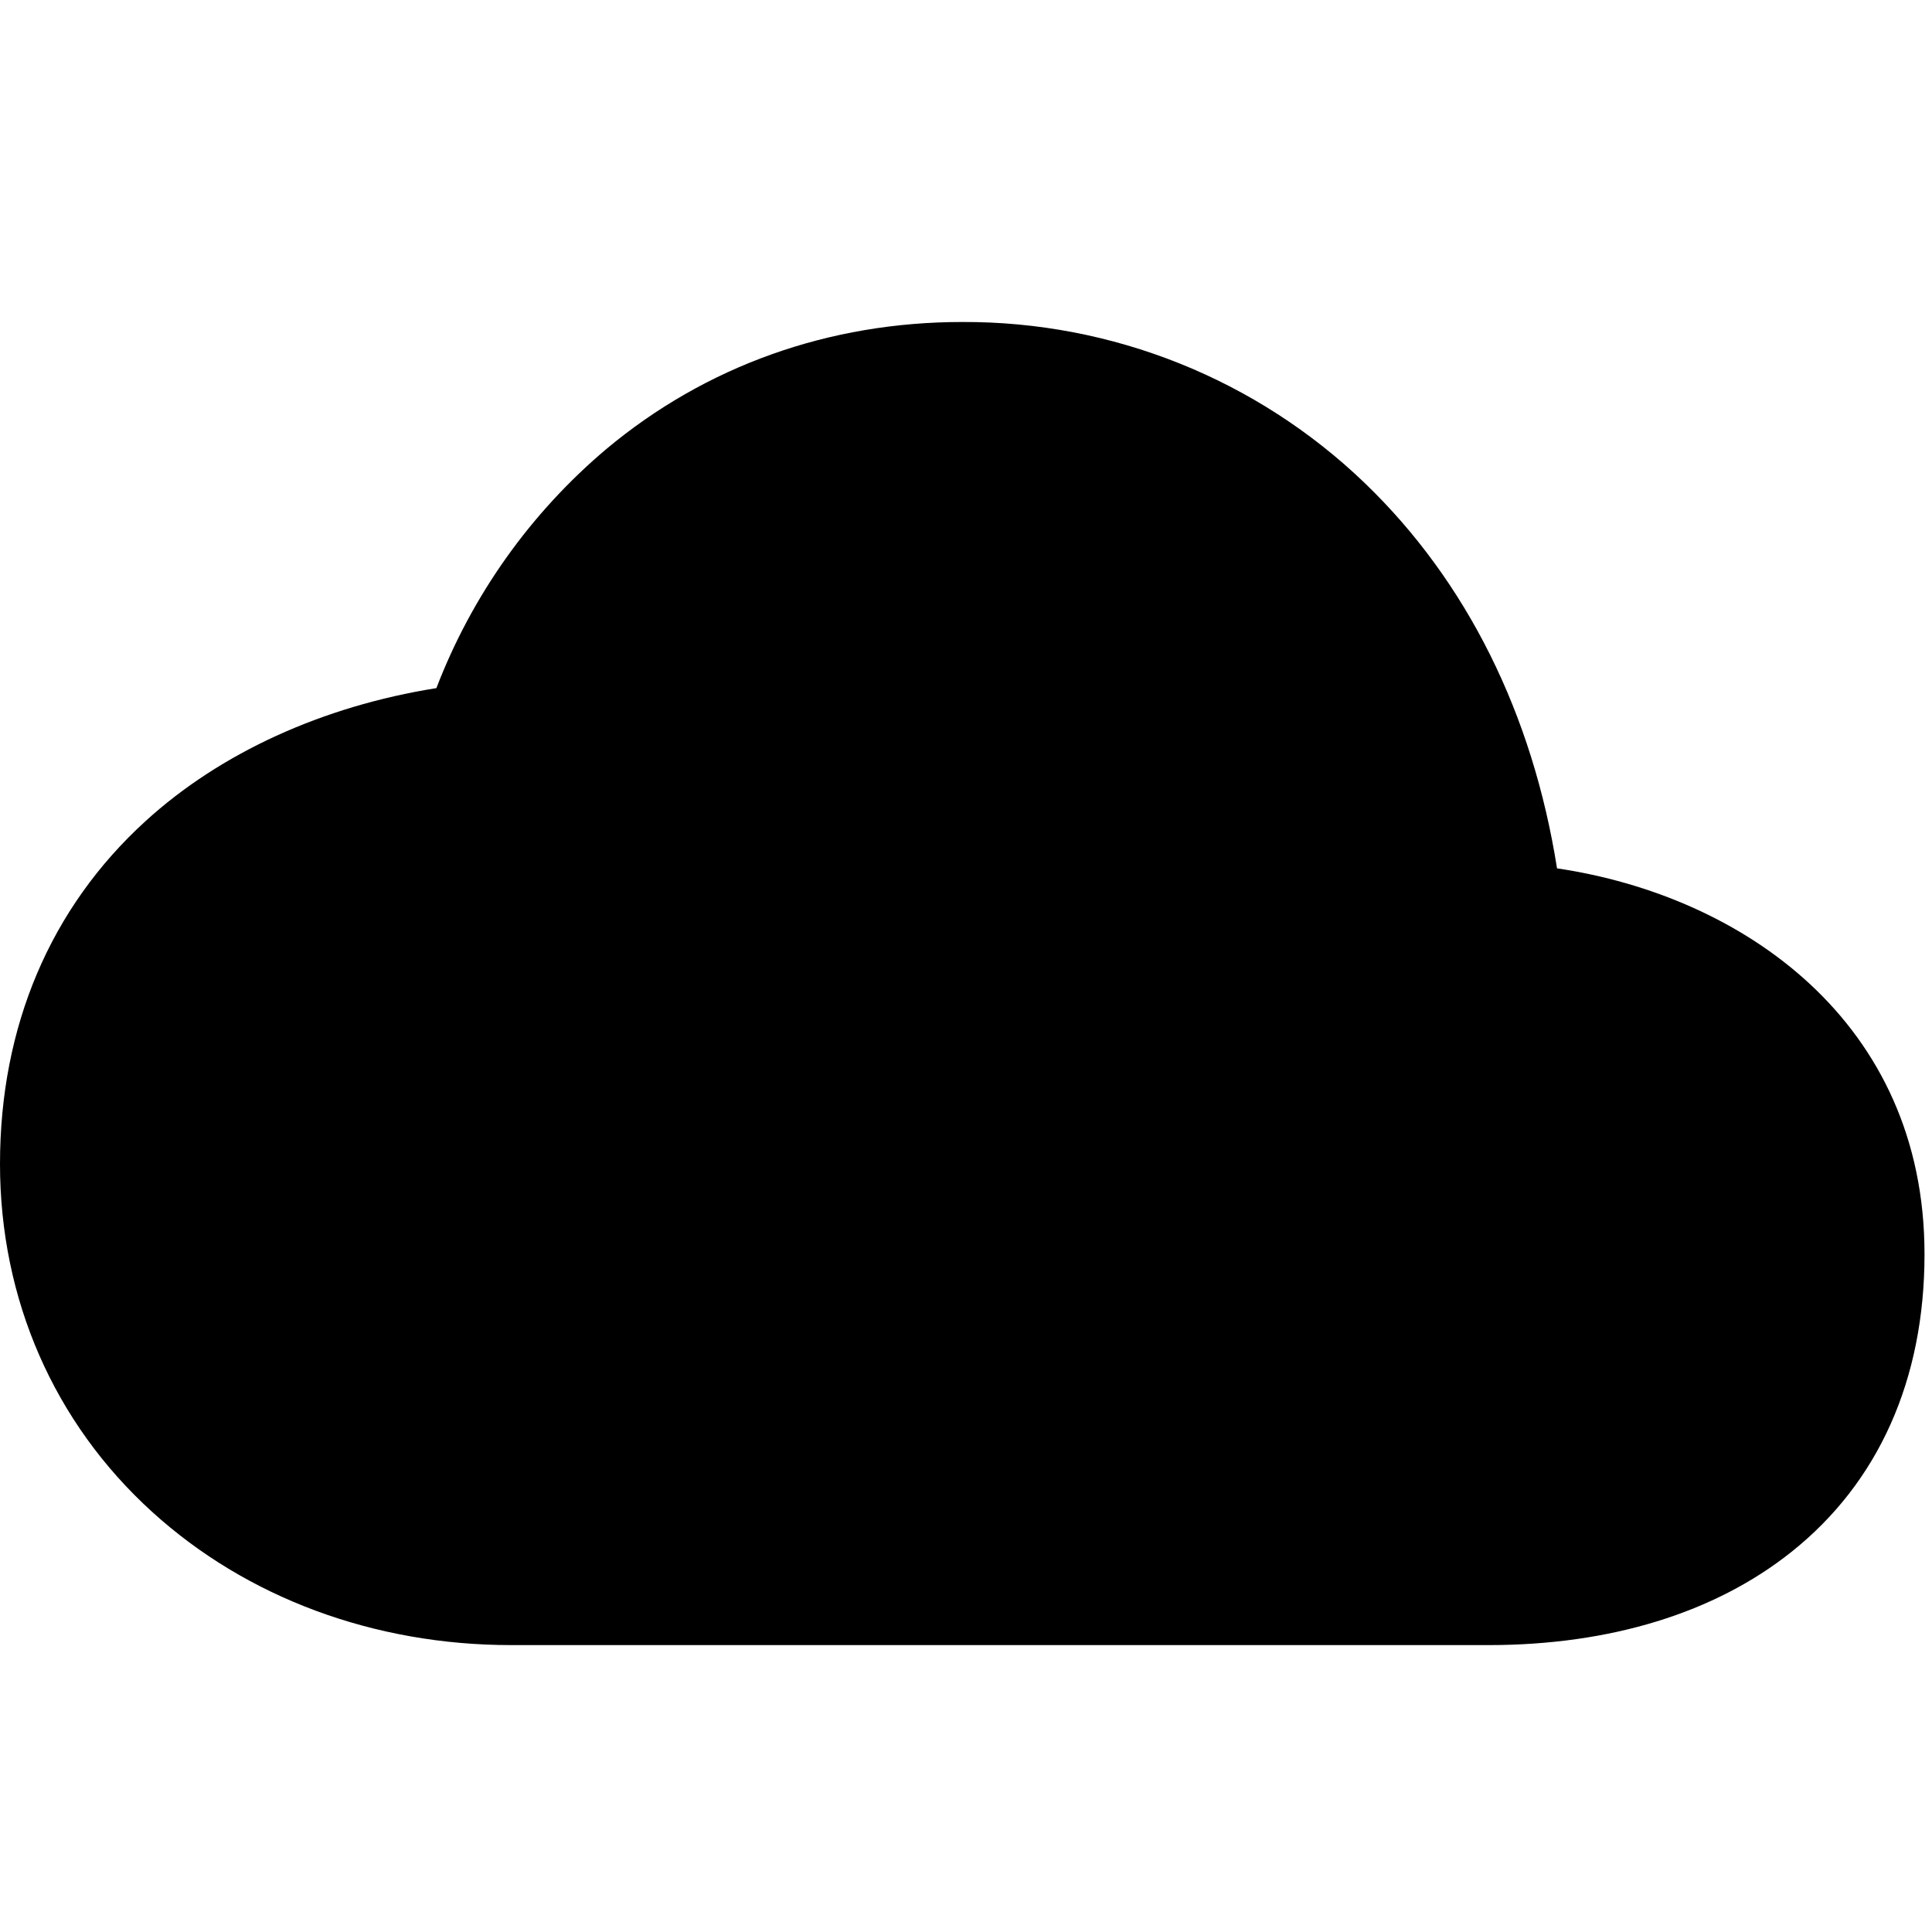 <?xml version="1.0" encoding="UTF-8"?>
<svg width="24px" height="24px" viewBox="0 0 24 24" version="1.1" xmlns="http://www.w3.org/2000/svg" xmlns:xlink="http://www.w3.org/1999/xlink">
    <title>99. Icons/Sharp/cloud</title>
    <defs>
        <filter id="filter-1">
            <feColorMatrix in="SourceGraphic" type="matrix" values="0 0 0 0 1 0 0 0 0 0.388 0 0 0 0 0 0 0 0 1 0"></feColorMatrix>
        </filter>
    </defs>
    <g id="99.-Icons/Sharp/cloud" stroke="none" stroke-width="1" fill="none" fill-rule="evenodd">
        <g filter="url(#filter-1)" id="cloud-sharp">
            <g transform="translate(0, 4)">
                <path d="M18.49,16.436 L6.35,16.436 C4.649,16.436 3.065,15.849 1.891,14.782 C0.671,13.675 0,12.14 0,10.459 C0,8.751 0.625,7.278 1.808,6.2 C2.739,5.351 4.008,4.773 5.421,4.548 C5.863,3.396 6.589,2.374 7.532,1.578 C8.767,0.546 10.296,-6.7991045e-05 11.953,-6.7991045e-05 C13.818,-0.008 15.612,0.71 16.956,2.003 C18.219,3.22 19.038,4.864 19.342,6.787 C21.645,7.128 23.907,8.692 23.907,11.58 C23.907,13.139 23.335,14.418 22.253,15.279 C21.303,16.036 20.002,16.436 18.49,16.436 Z" id="Path" fill="#000000" fill-rule="nonzero"></path>
            </g>
        </g>
    </g>
</svg>